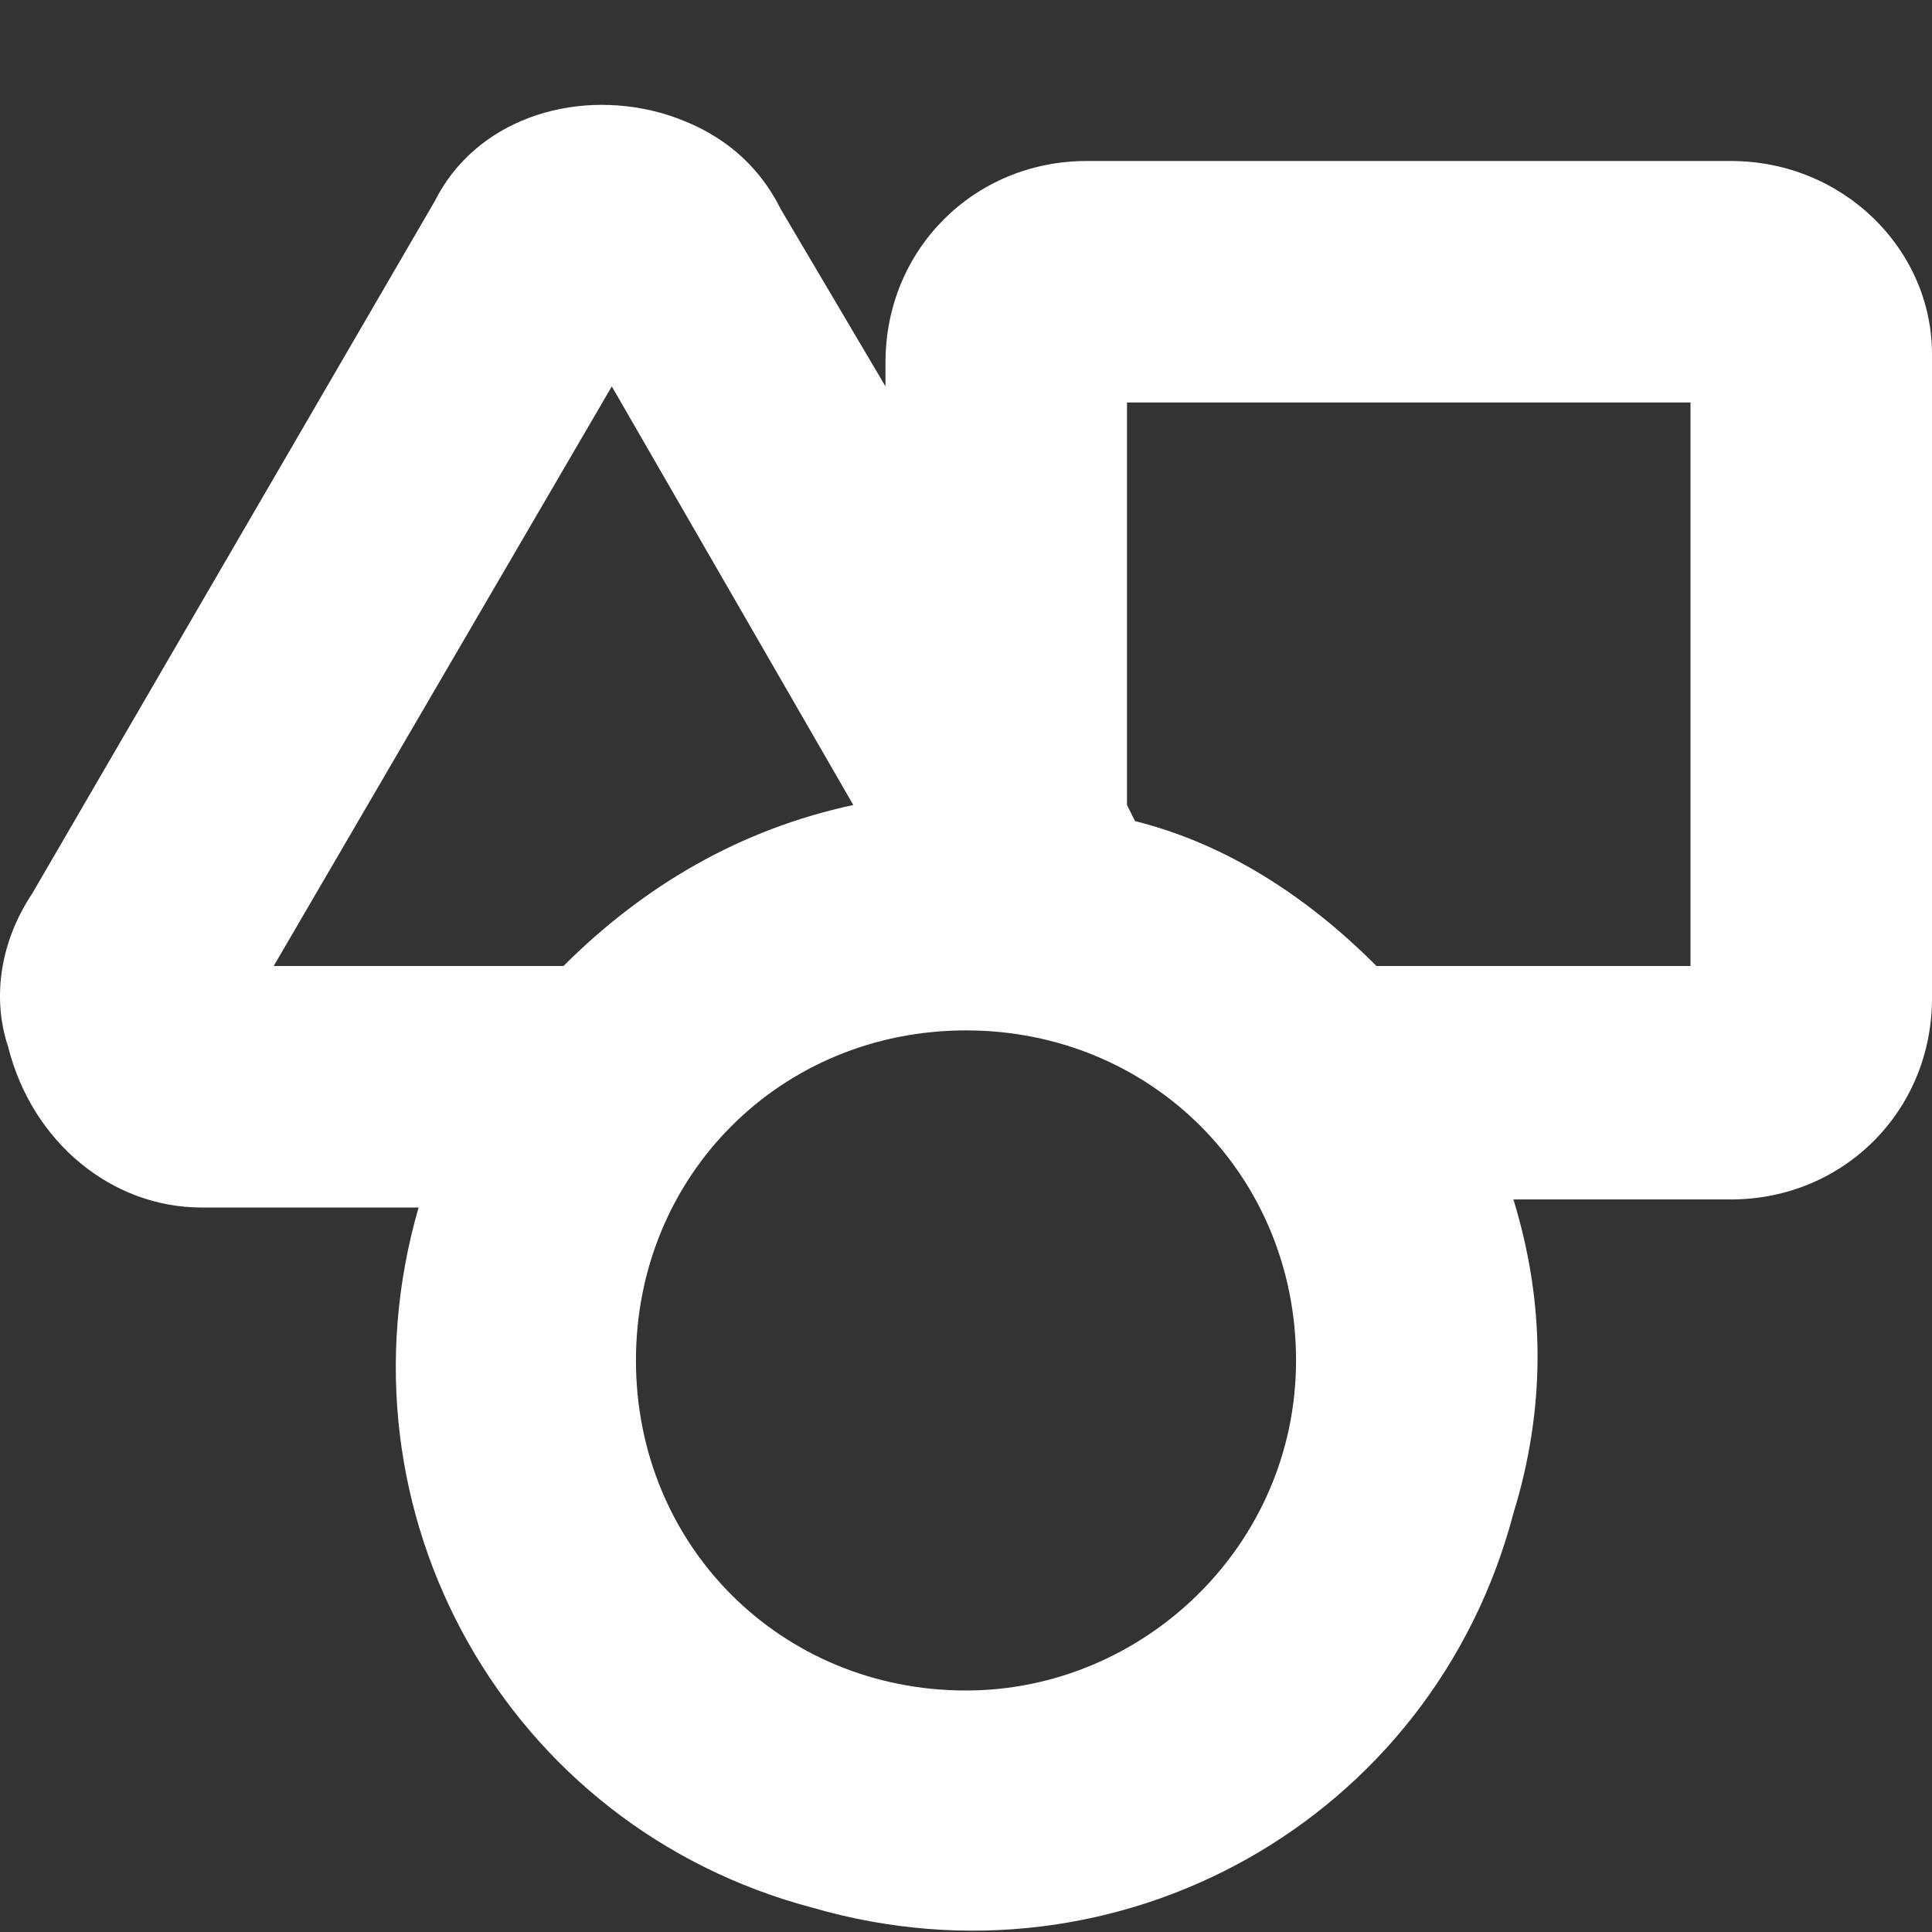 <?xml version="1.0" encoding="utf-8"?>
<!-- Generator: Adobe Illustrator 25.2.1, SVG Export Plug-In . SVG Version: 6.00 Build 0)  -->
<svg version="1.1" id="Bold" xmlns="http://www.w3.org/2000/svg" xmlns:xlink="http://www.w3.org/1999/xlink" x="0px" y="0px"
	 viewBox="0 0 24 24" style="enable-background:new 0 0 24 24;" xml:space="preserve">
<rect x="0" y="0" width="24" height="24" fill="#333333" stroke="none"/>
<style type="text/css">
	.st0{fill:#FFFFFF;}
</style>
<path class="st0" d="M21.5,2h-8C12.1,2,11,3.1,11,4.5v0.3L9.7,2.6C9.4,2,8.9,1.6,8.2,1.4C7.1,1.1,5.9,1.5,5.4,2.5l-5,8.6
	c-0.4,0.6-0.5,1.3-0.3,1.9C0.4,14.2,1.4,15,2.5,15h2.7c-1.1,3.8,1.1,7.7,4.9,8.7c3.8,1.1,7.7-1.1,8.7-4.9c0.4-1.3,0.4-2.6,0-3.9h2.7
	c1.4,0,2.5-1.1,2.5-2.5v-8C24,3.1,22.9,2,21.5,2z M3.4,12l4.2-7.2l3,5.2c-1.4,0.3-2.6,1-3.6,2H3.4z M12,21c-2.3,0-4.1-1.8-4.1-4.1
	s1.8-4.1,4.1-4.1s4.1,1.8,4.1,4.1c0,0,0,0,0,0C16.1,19.2,14.2,21,12,21z M21,12h-3.9c-0.8-0.8-1.8-1.5-3-1.8L14,10V5h7V12z"/>
</svg>
